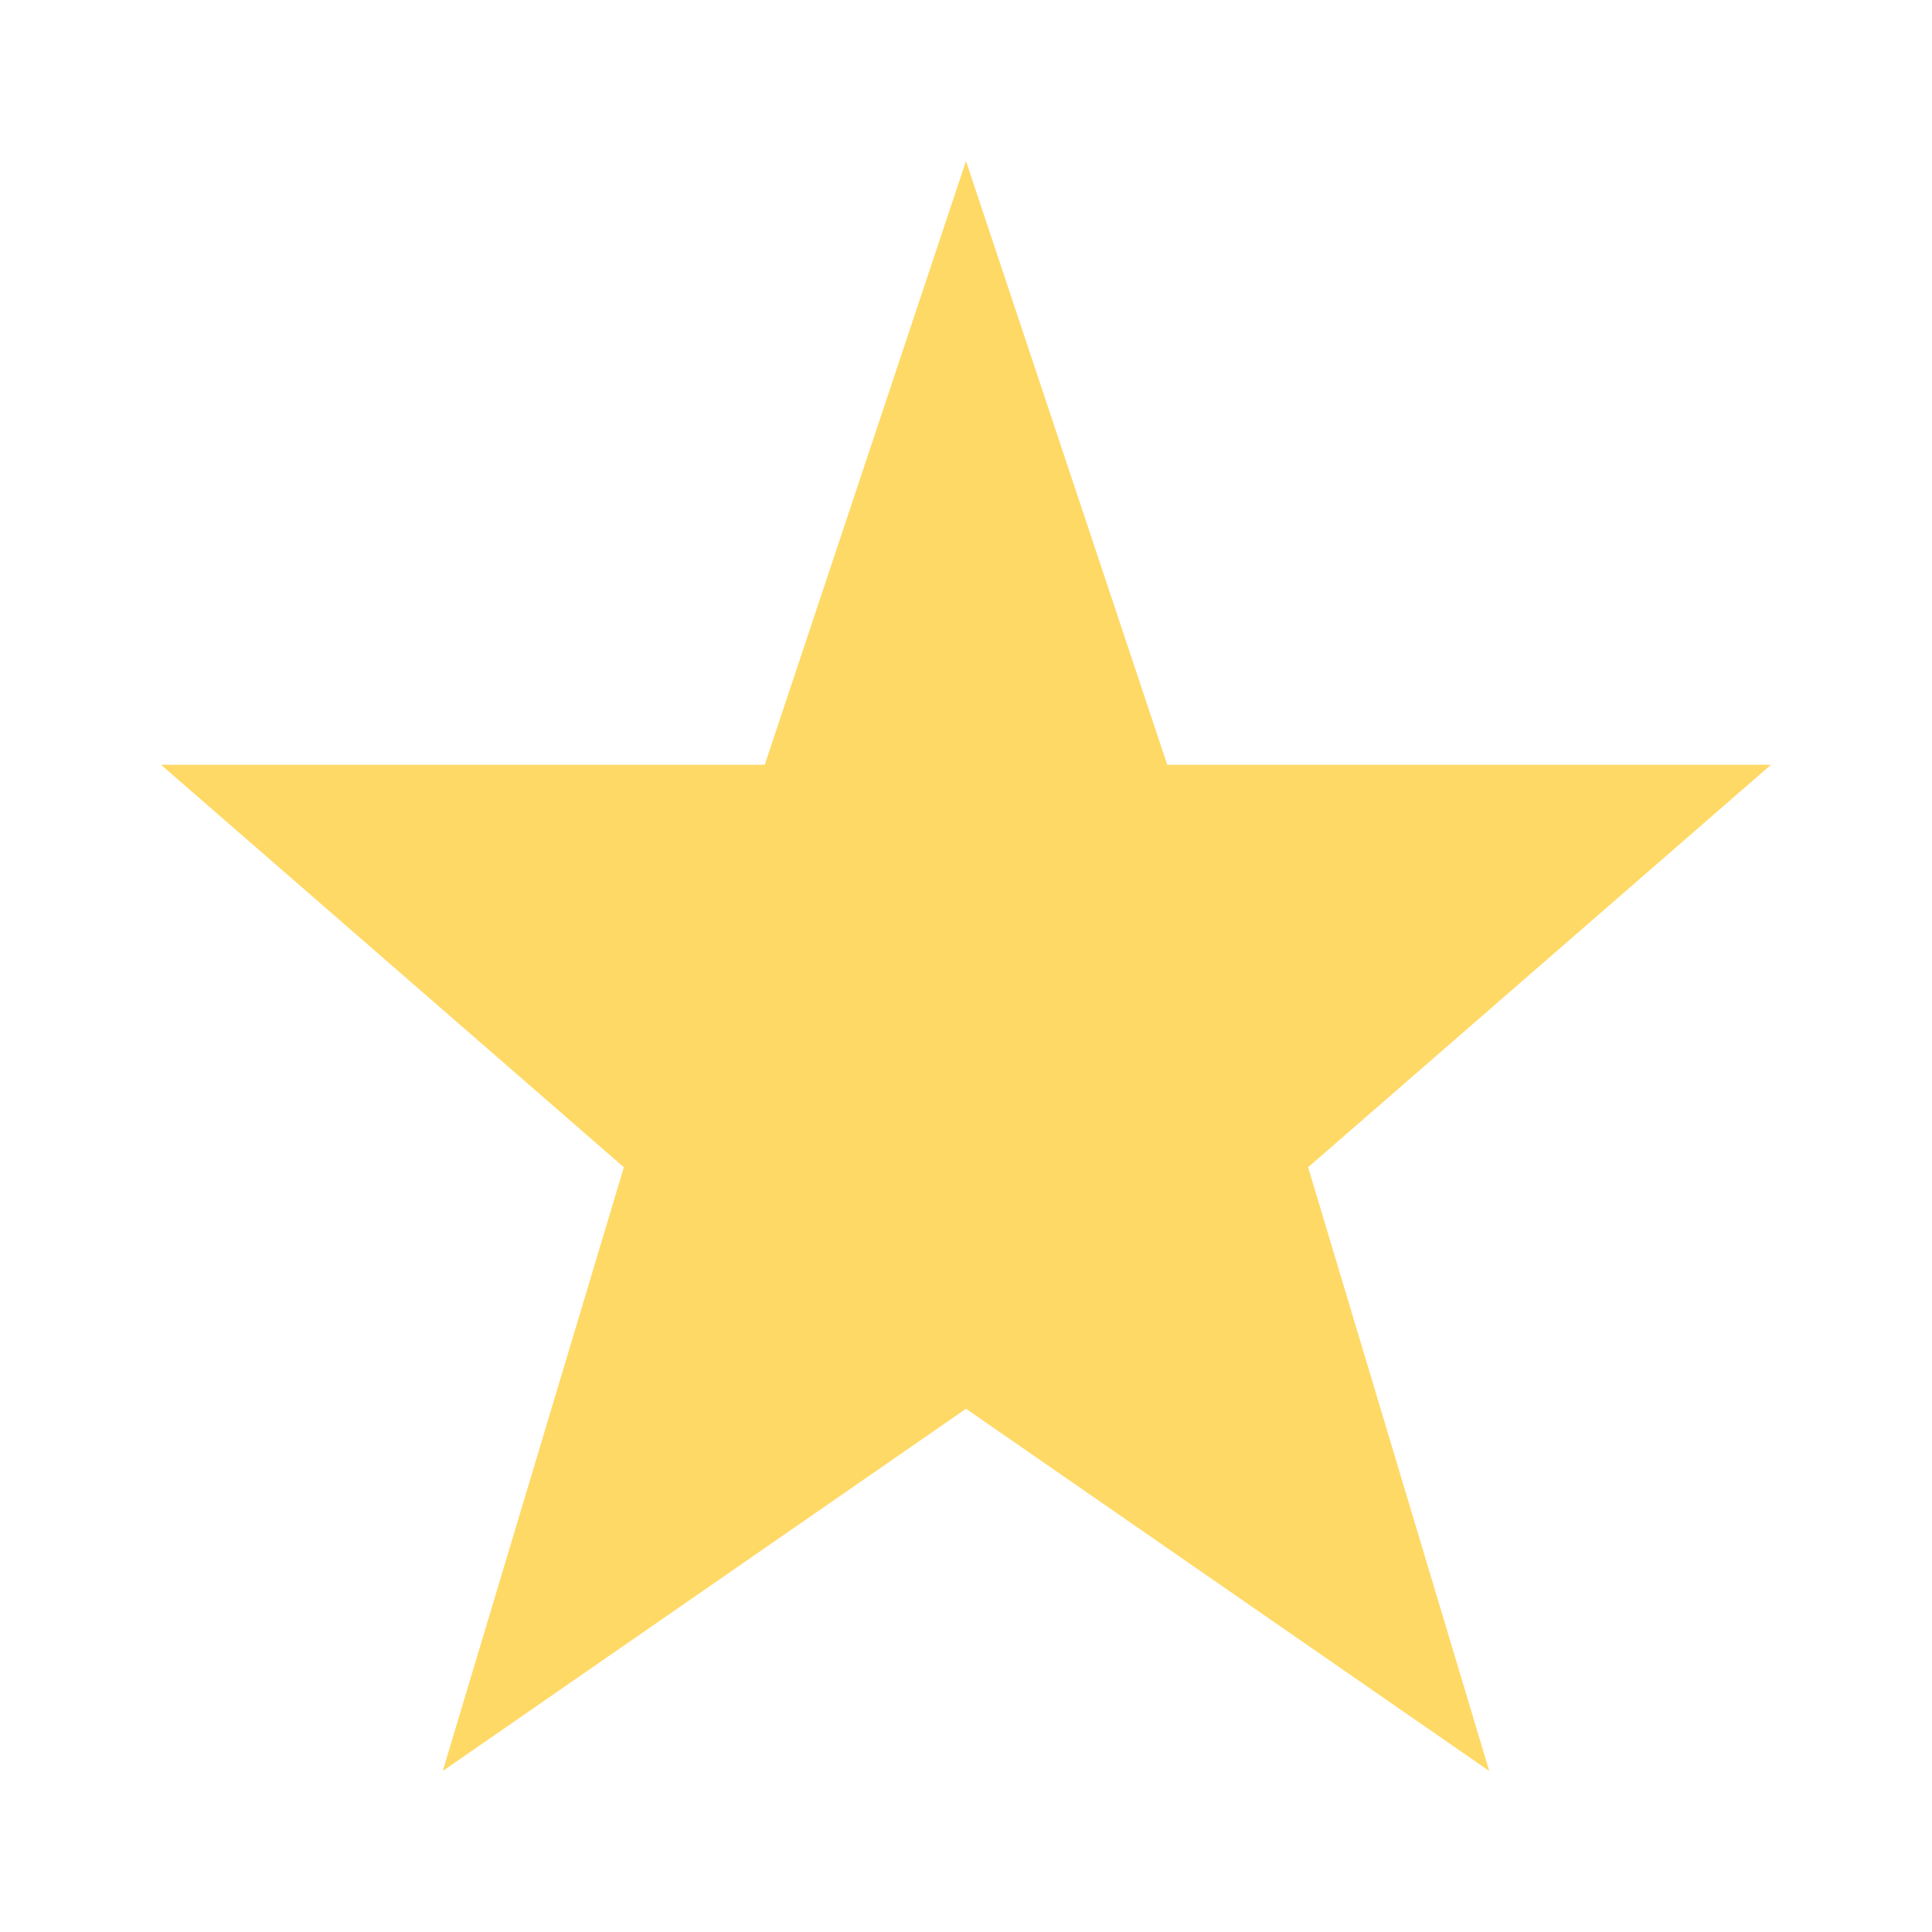 <svg viewBox="0 0 96 96" xmlns="http://www.w3.org/2000/svg" xmlns:xlink="http://www.w3.org/1999/xlink" id="Icons_Star" overflow="hidden"><g><path d="M88 38 58 38 48 8 38 38 8 38 31 58 22 88 48 70 74 88 65 58Z" stroke-width="5.434" fill="#FFD966"/></g></svg>